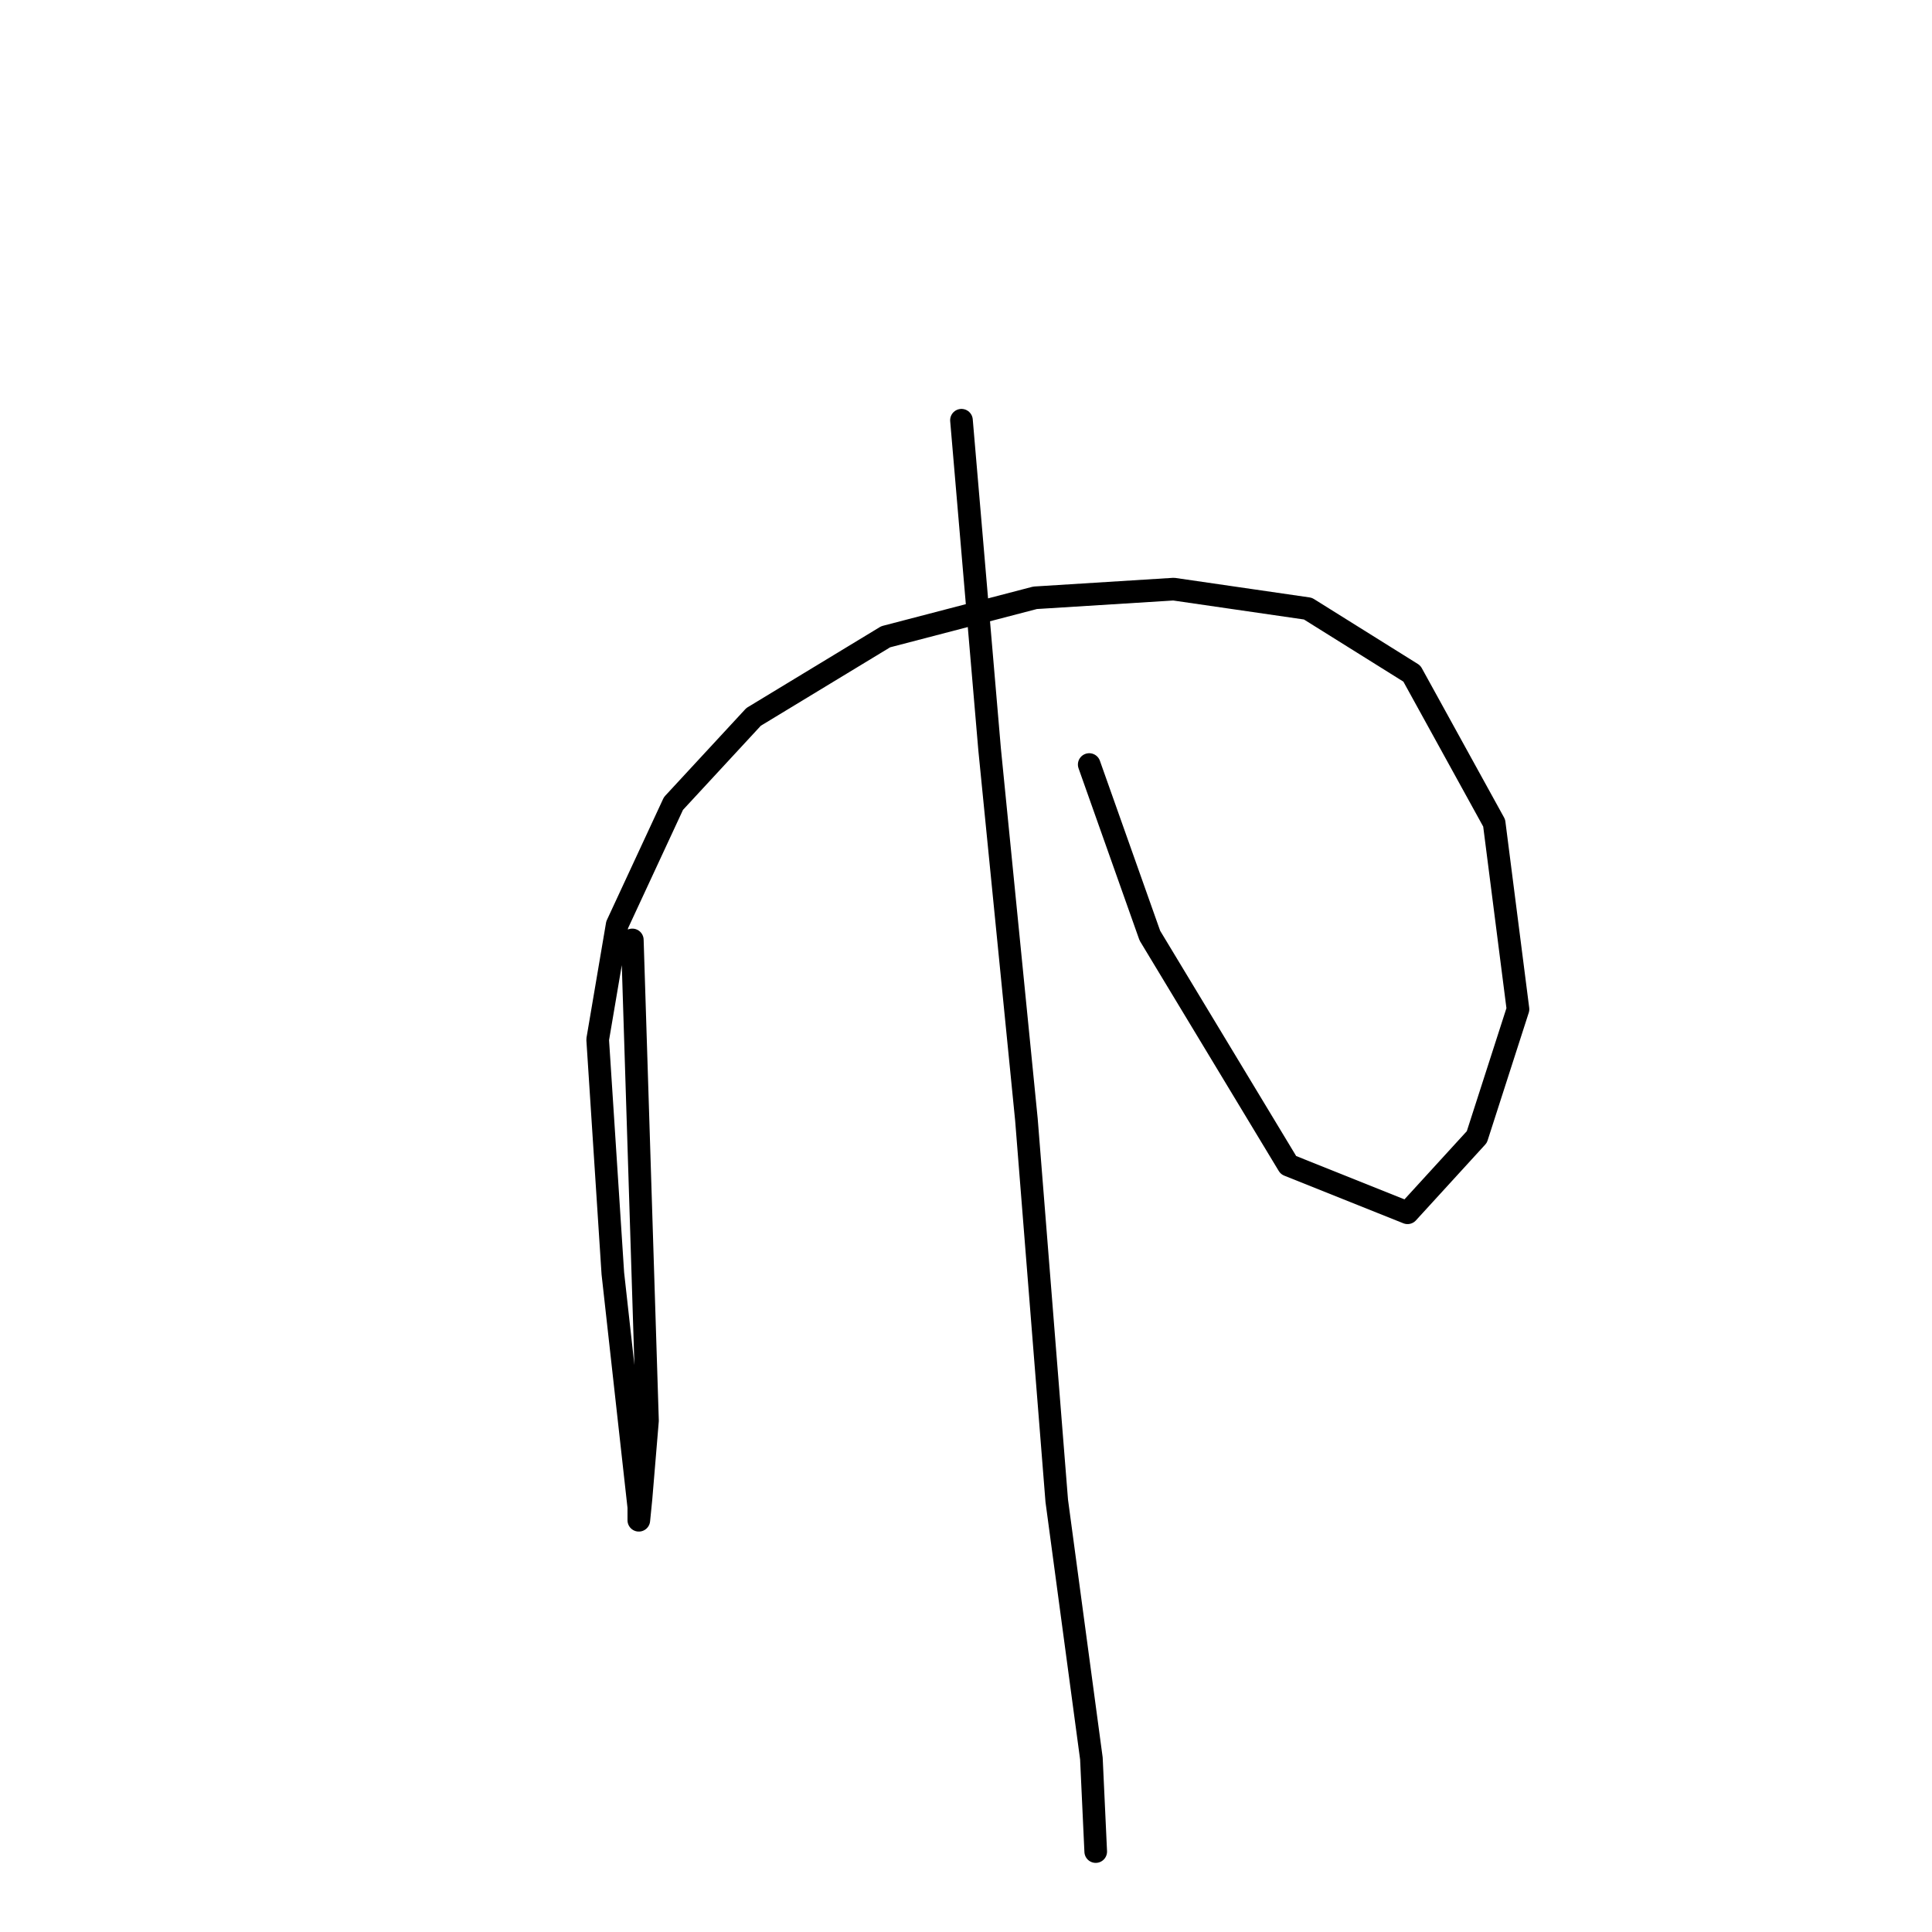 <?xml version="1.0" standalone="no"?>
    <svg width="256" height="256" xmlns="http://www.w3.org/2000/svg" version="1.1">
    <polyline stroke="black" stroke-width="3" stroke-linecap="round" fill="transparent" stroke-linejoin="round" points="83.786 124.546 85.795 188.244 84.934 198.573 84.647 201.442 84.647 199.721 81.204 168.733 79.195 137.744 81.778 122.537 89.238 106.469 99.854 94.992 117.357 84.376 137.155 79.211 155.518 78.063 173.308 80.646 187.08 89.254 197.984 109.052 201.14 133.727 195.688 150.656 186.507 160.699 170.726 154.386 152.362 123.972 144.328 101.305 144.328 101.305 " />
        <polyline stroke="black" stroke-width="3" stroke-linecap="round" fill="transparent" stroke-linejoin="round" points="127.399 55.683 131.129 99.296 136.007 148.361 140.024 198.86 144.615 233.005 145.189 245.342 145.189 245.342 " />
        </svg>